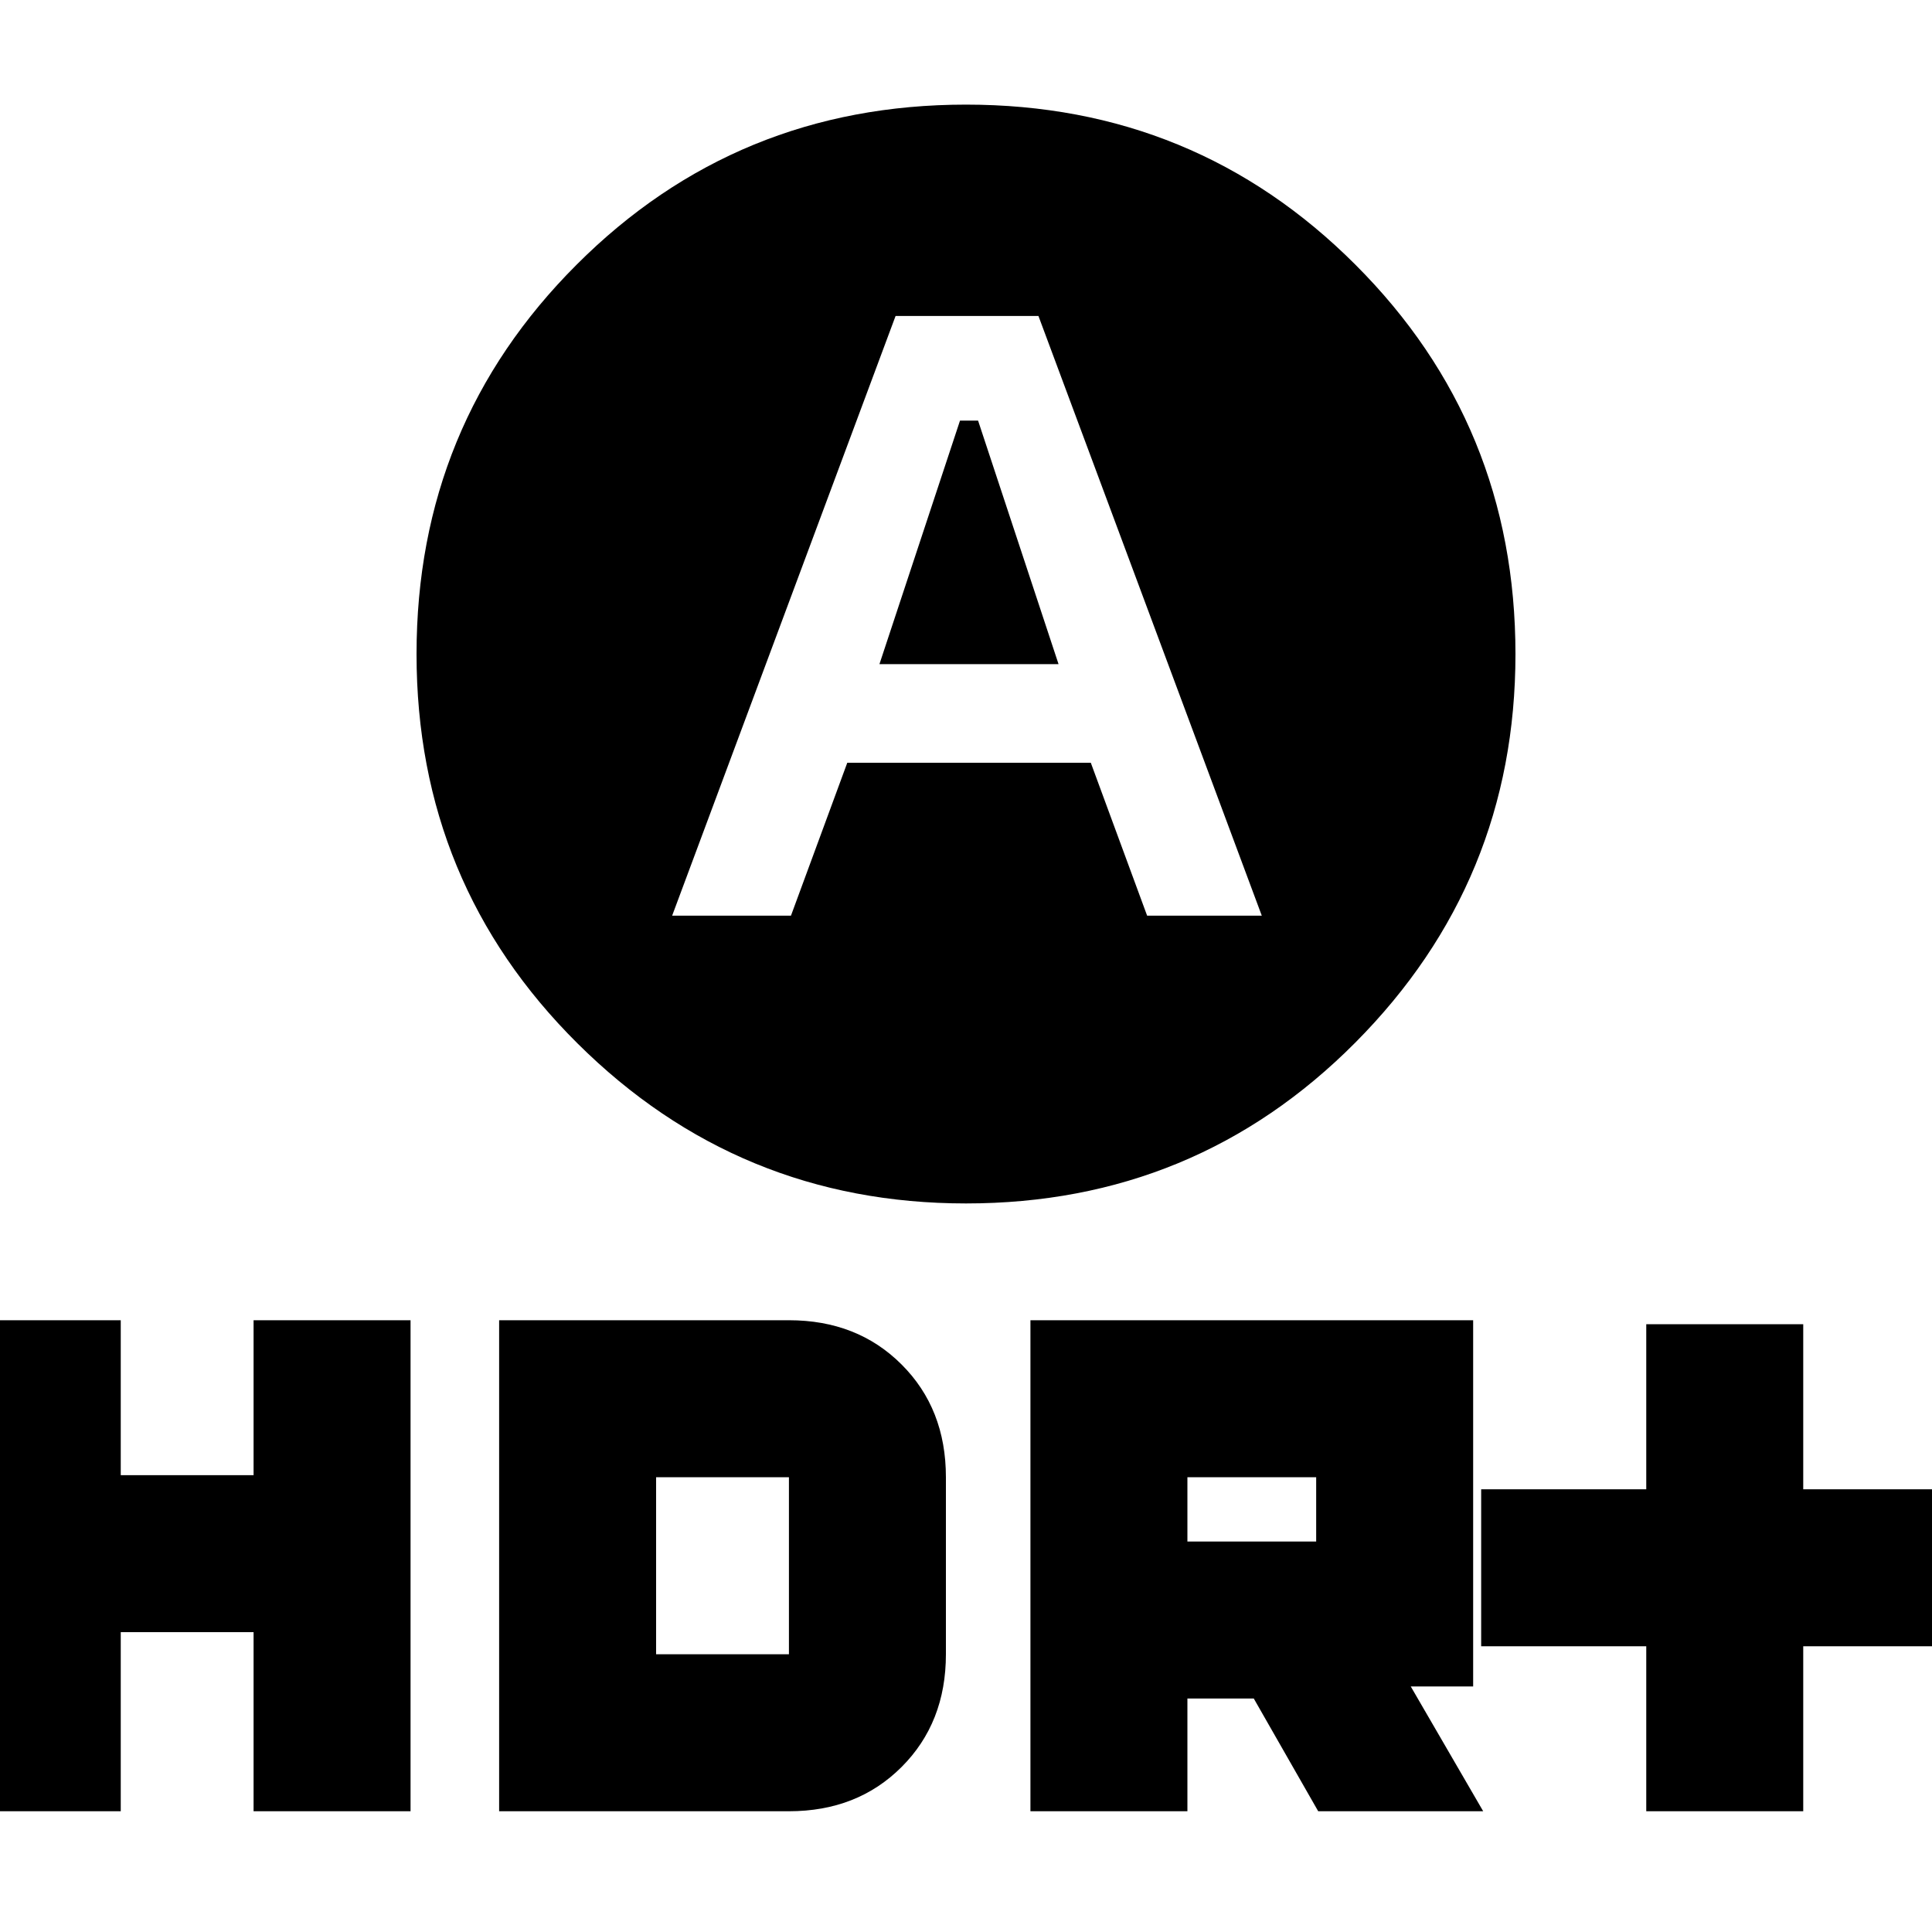 <svg xmlns="http://www.w3.org/2000/svg" height="20" width="20"><path d="m9.104 6.875.834-2.521h.187l.833 2.521ZM10 12.458q-2.354 0-4.021-1.656-1.667-1.656-1.667-4.031T5.969 2.74Q7.625 1.083 10 1.083t4.031 1.657q1.657 1.656 1.657 4.031 0 2.354-1.657 4.021-1.656 1.666-4.031 1.666ZM6.958 9.479h1.23l.583-1.583h2.521l.583 1.583h1.187L10.75 3.271H9.271Zm10.084 9.271v-1.708h-1.709v-1.625h1.709v-1.709h1.625v1.709h1.708v1.625h-1.708v1.708Zm-6.375 0v-5.083h4.583v3.791h-.646l.75 1.292h-1.708l-.667-1.167h-.687v1.167Zm1.625-2.792h1.333v-.666h-1.333ZM-.375 18.75v-5.083H1.25v1.604h1.375v-1.604H4.25v5.083H2.625v-1.854H1.25v1.854Zm5.542 0v-5.083h3q.708 0 1.166.458.459.458.459 1.167v1.833q0 .708-.459 1.167-.458.458-1.166.458Zm1.625-1.625h1.375v-1.833H6.792Z"/></svg>